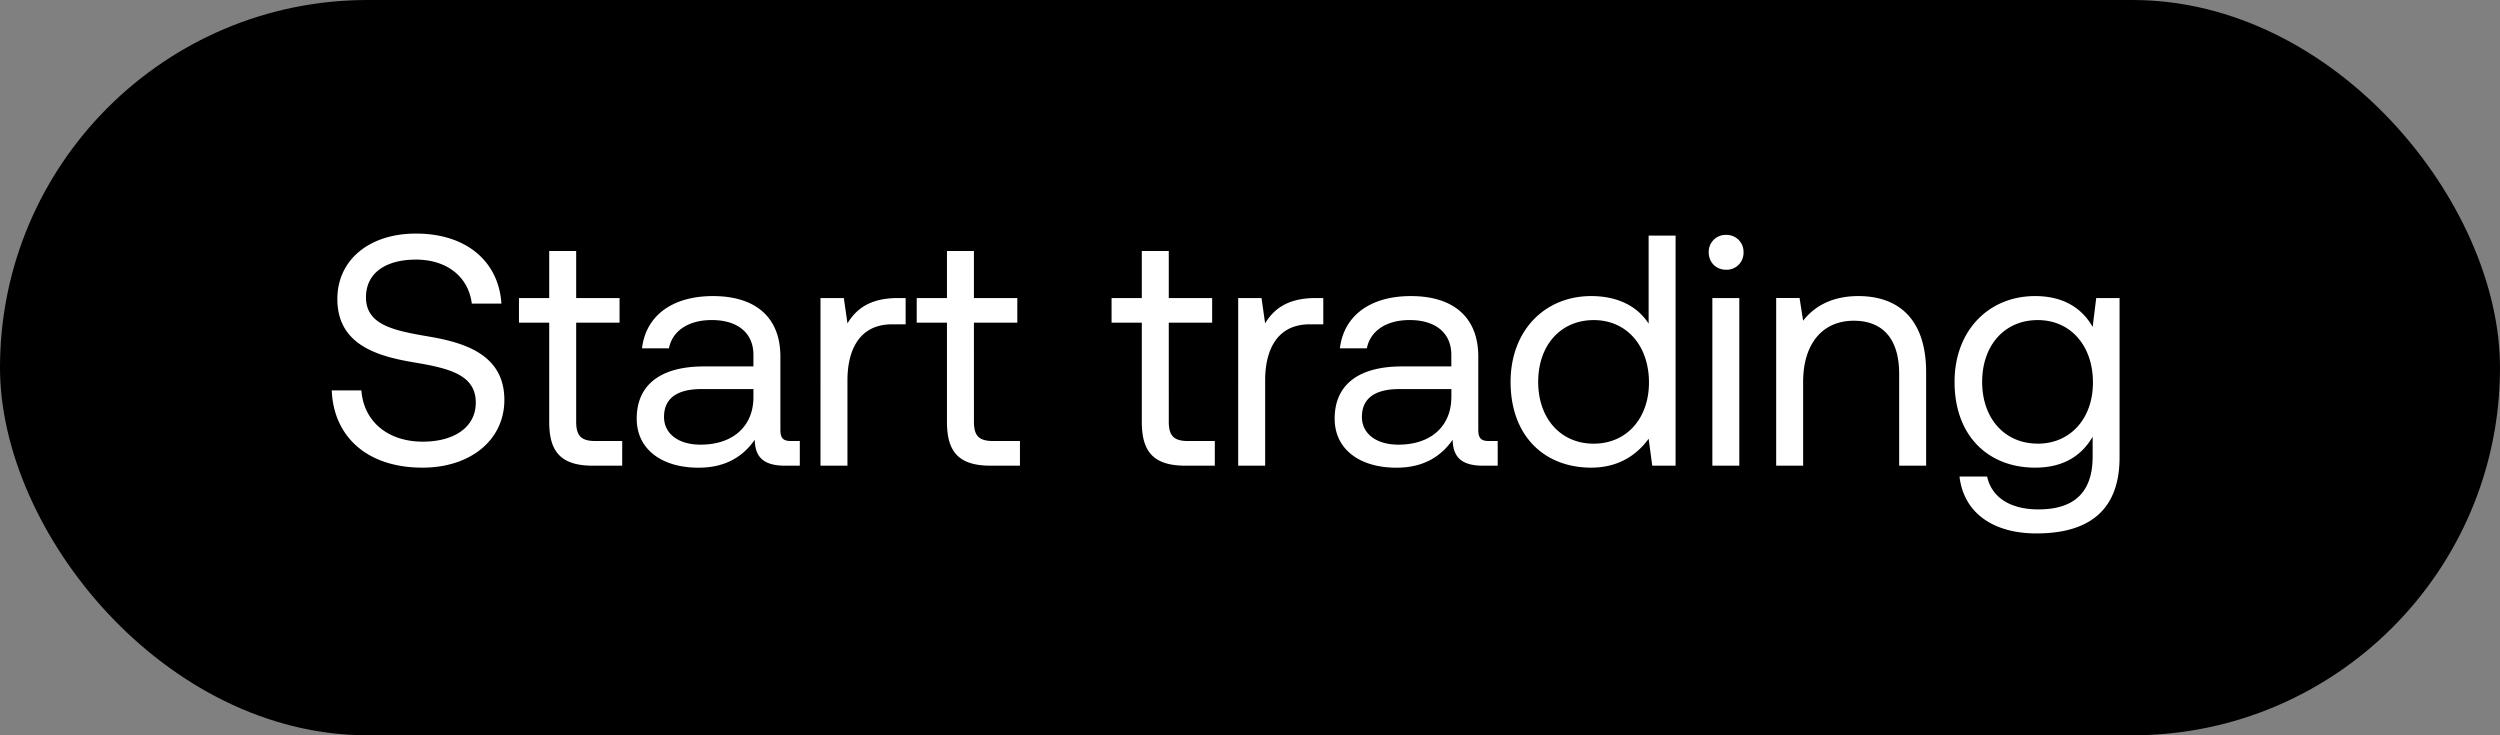 <svg width="51" height="15" viewBox="0 0 51 15" fill="none" xmlns="http://www.w3.org/2000/svg"><rect x="0" y="0" width="51" height="15" fill="#808080" stroke="none"/><rect width="51" height="15" rx="7.5" fill="#000"/><path d="M6.768 7.964c.034.926.704 1.576 1.851 1.576.986 0 1.67-.57 1.67-1.381 0-.912-.785-1.167-1.55-1.295-.703-.12-1.273-.234-1.273-.798 0-.502.409-.77 1.019-.77.637 0 1.073.355 1.14.898h.604c-.054-.845-.698-1.429-1.744-1.429-.952 0-1.603.537-1.603 1.335 0 .912.778 1.16 1.536 1.288.71.12 1.288.241 1.288.824 0 .51-.45.798-1.08.798-.718 0-1.207-.415-1.254-1.046h-.604zm4.436.644c0 .604.234.892.892.892h.597v-.503h-.544c-.295 0-.395-.107-.395-.396V6.583h.885V6.08h-.885v-.96h-.55v.96h-.617v.503h.617v2.025zm4.937.389c-.154 0-.221-.047-.221-.228V7.274c0-.798-.503-1.234-1.375-1.234-.825 0-1.368.395-1.448 1.066h.55c.066-.349.388-.577.871-.577.537 0 .852.268.852.711v.235h-1.006c-.899 0-1.375.382-1.375 1.066 0 .624.51 1 1.261 1 .59 0 .932-.262 1.147-.57.006.335.16.529.617.529h.302v-.503h-.175zm-.771-.892c0 .57-.396.966-1.08.966-.456 0-.744-.228-.744-.564 0-.388.275-.57.764-.57h1.06v.168zm2.95-2.025c-.61 0-.87.255-1.032.516l-.074-.516h-.476V9.5h.55V7.756c0-.543.195-1.14.912-1.14h.275V6.08h-.154zm.998 2.528c0 .604.235.892.892.892h.597v-.503h-.543c-.296 0-.396-.107-.396-.396V6.583h.885V6.08h-.885v-.96h-.55v.96h-.617v.503h.617v2.025zm3.975 0c0 .604.235.892.892.892h.597v-.503h-.543c-.295 0-.396-.107-.396-.396V6.583h.885V6.08h-.885v-.96h-.55v.96h-.617v.503h.617v2.025zm3.548-2.528c-.61 0-.872.255-1.033.516l-.073-.516h-.476V9.5h.55V7.756c0-.543.194-1.14.911-1.14h.275V6.08h-.154zm3.538 2.917c-.155 0-.222-.047-.222-.228V7.274c0-.798-.503-1.234-1.375-1.234-.824 0-1.367.395-1.448 1.066h.55c.067-.349.389-.577.872-.577.536 0 .851.268.851.711v.235h-1.005c-.9 0-1.375.382-1.375 1.066 0 .624.51 1 1.26 1 .59 0 .933-.262 1.147-.57.007.335.161.529.617.529h.302v-.503h-.174zm-.772-.892c0 .57-.395.966-1.08.966-.455 0-.744-.228-.744-.564 0-.388.275-.57.765-.57h1.06v.168zm4.025-1.502c-.208-.329-.597-.563-1.173-.563-.946 0-1.643.704-1.643 1.75 0 1.113.697 1.75 1.643 1.75.576 0 .945-.275 1.173-.59l.074.55h.476V4.806h-.55v1.797zm-1.12 2.448c-.677 0-1.133-.517-1.133-1.261 0-.744.456-1.26 1.133-1.26.671 0 1.127.522 1.127 1.273 0 .731-.456 1.248-1.127 1.248zm2.7-3.548a.345.345 0 00.356-.355.345.345 0 00-.355-.356.345.345 0 00-.355.356c0 .208.154.355.355.355zm-.28 3.997h.55V6.08h-.55V9.5zm2.979-3.46c-.577 0-.925.241-1.127.503l-.073-.463h-.477V9.5h.55V7.79c0-.771.39-1.247 1.033-1.247.597 0 .926.375.926 1.086V9.5h.55V7.595c0-1.133-.61-1.555-1.382-1.555zm4.779.63c-.215-.382-.597-.63-1.174-.63-.946 0-1.643.704-1.643 1.75 0 1.113.697 1.75 1.643 1.75.577 0 .946-.241 1.174-.63v.402c0 .745-.39 1.08-1.107 1.08-.57 0-.952-.242-1.046-.67h-.563c.087.75.697 1.16 1.569 1.16 1.173 0 1.696-.564 1.696-1.55V6.08h-.476l-.073.59zm-1.12 2.38c-.678 0-1.134-.516-1.134-1.26s.456-1.26 1.134-1.26c.67 0 1.126.522 1.126 1.273 0 .731-.456 1.248-1.126 1.248z" fill="#fff"/></svg>